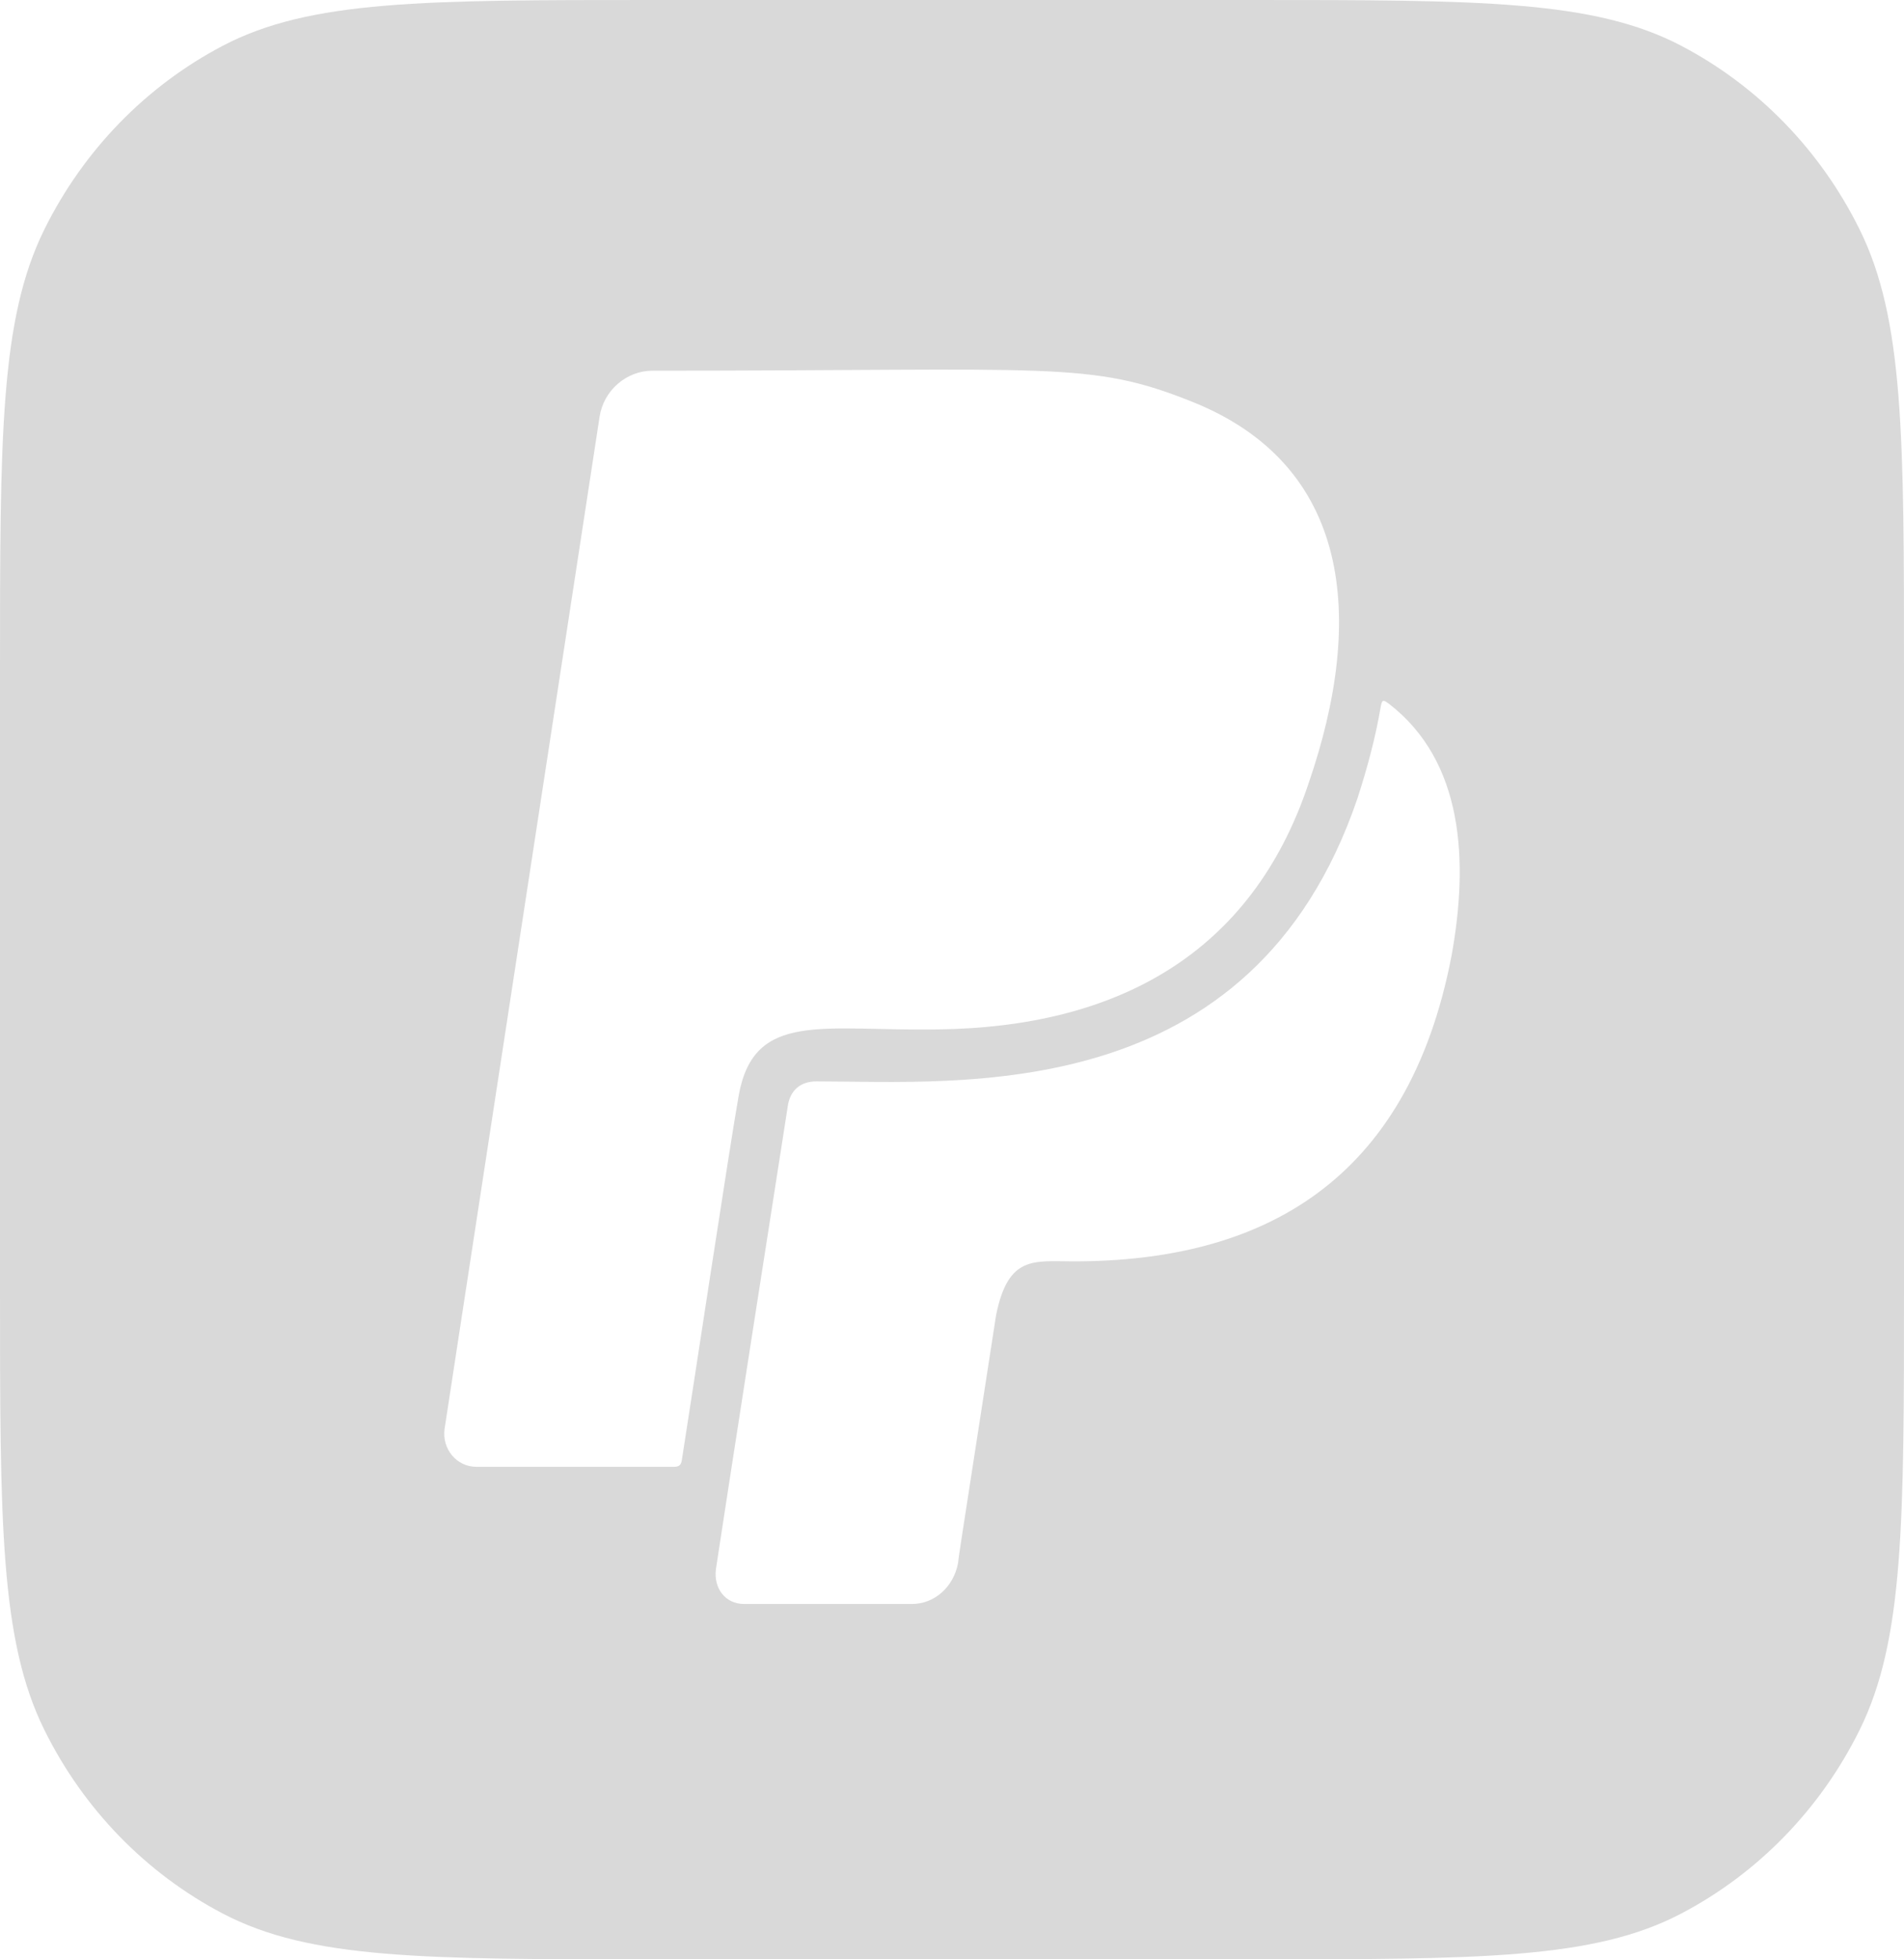 <svg width="35" height="36" viewBox="0 0 35 36" fill="none" xmlns="http://www.w3.org/2000/svg">
    <g clip-path="url(#clip0_72_380)">
        <path
            d="M34.182 4.212C33.463 2.76 32.316 1.58 30.905 0.841C29.3 0 27.2 0 23 0H12C7.8 0 5.699 0 4.095 0.841C2.684 1.581 1.536 2.761 0.817 4.212C0 5.862 0 8.022 0 12.342V23.656C0 27.977 0 30.137 0.817 31.788C1.536 33.24 2.684 34.42 4.095 35.159C5.7 36 7.8 36 12 36H23C27.2 36 29.301 36 30.905 35.159C32.317 34.419 33.464 33.239 34.183 31.788C35 30.138 35 27.977 35 23.657V12.343C35 8.022 35 5.862 34.182 4.212ZM12.387 26.951H8.76C8.391 26.951 8.123 26.622 8.172 26.256L11.022 7.656C11.095 7.176 11.513 6.811 11.994 6.811C19.4 6.811 20.022 6.626 21.913 7.381C24.835 8.547 25.103 11.357 24.053 14.398C23.007 17.529 20.528 18.874 17.241 18.914C15.131 18.949 13.861 18.564 13.58 20.124C13.409 21.084 12.734 25.56 12.534 26.826C12.519 26.917 12.485 26.951 12.387 26.951ZM26.683 17.559C25.881 21.735 23.188 23.176 19.735 23.176C19.006 23.176 18.535 23.06 18.311 24.16C17.557 29.031 17.645 28.456 17.61 28.726C17.527 29.156 17.182 29.471 16.764 29.471H13.677C13.332 29.471 13.113 29.181 13.161 28.826C13.161 28.826 13.381 27.361 14.479 20.339C14.518 20.035 14.712 19.869 15.009 19.869C17.634 19.869 23.012 20.364 24.952 14.673C25.132 14.117 25.283 13.562 25.38 12.992C25.405 12.837 25.438 12.863 25.527 12.928V12.927C26.907 13.988 26.998 15.818 26.683 17.559Z"
            fill="#D9D9D9" />
    </g>
    <defs>
        <clipPath id="clip0_72_380">
            <rect width="35" height="36" fill="white" />
        </clipPath>
    </defs>
</svg>
